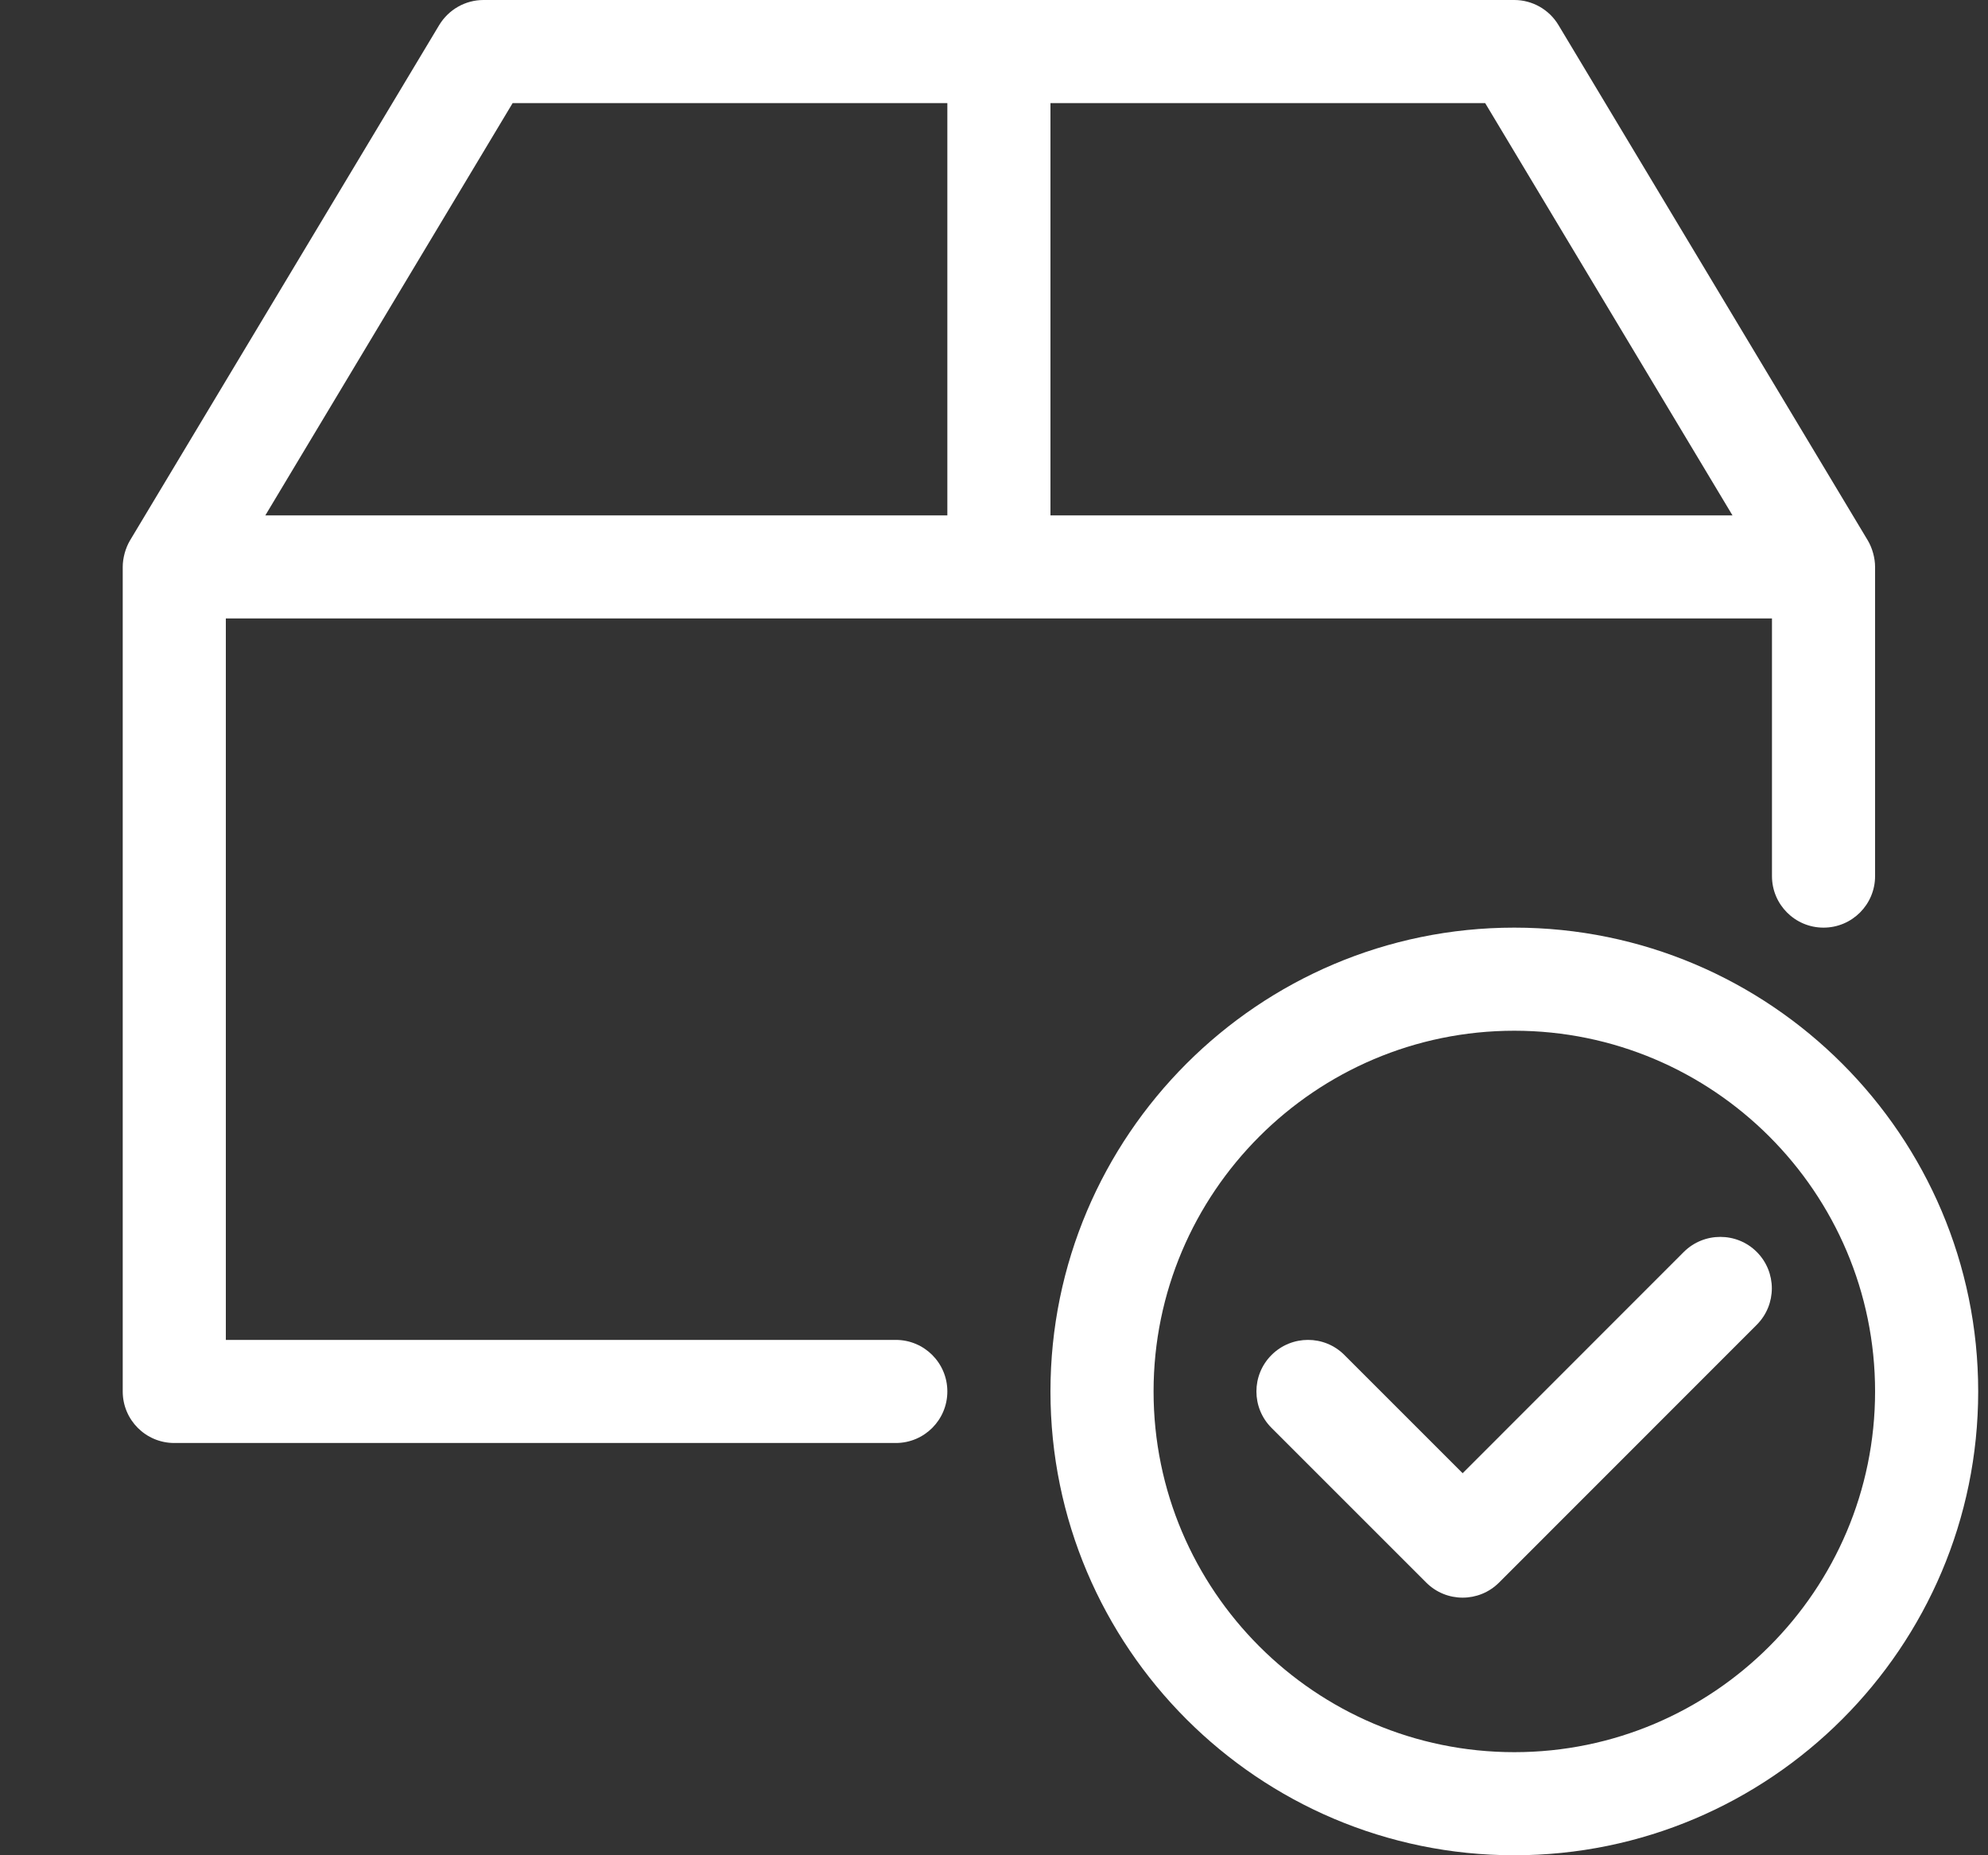 <svg width="15" height="14" viewBox="0 0 15 14" fill="none" xmlns="http://www.w3.org/2000/svg">
<rect x="0" y="0" width="15" height="14" fill="#333333" stroke="none"/>
<path d="M1.315 10.889H6.759C6.974 10.889 7.148 10.715 7.148 10.5C7.148 10.285 6.974 10.111 6.759 10.111H1.704V4.667H13.37V6.611C13.37 6.826 13.544 7 13.759 7C13.974 7 14.148 6.826 14.148 6.611V4.278C14.148 4.211 14.127 4.135 14.093 4.078L11.759 0.189C11.689 0.072 11.562 0 11.426 0H3.648C3.511 0 3.385 0.072 3.314 0.189L0.981 4.078C0.947 4.135 0.926 4.211 0.926 4.278V10.5C0.926 10.715 1.1 10.889 1.315 10.889ZM7.926 0.778H11.206L13.072 3.889H7.926V0.778ZM3.868 0.778H7.148V3.889H2.002L3.868 0.778Z" fill="white"/>
<path d="M11.426 7C9.496 7 7.926 8.57 7.926 10.5C7.926 12.43 9.496 14 11.426 14C13.356 14 14.926 12.43 14.926 10.5C14.926 8.57 13.356 7 11.426 7ZM11.426 13.222C9.925 13.222 8.704 12.001 8.704 10.5C8.704 8.999 9.925 7.778 11.426 7.778C12.927 7.778 14.148 8.999 14.148 10.5C14.148 12.001 12.927 13.222 11.426 13.222Z" fill="white"/>
<path d="M12.705 9.447L11.036 11.117L10.144 10.225C9.993 10.073 9.746 10.073 9.594 10.225C9.442 10.377 9.442 10.623 9.594 10.775L10.761 11.942C10.837 12.018 10.936 12.056 11.036 12.056C11.136 12.056 11.235 12.018 11.311 11.942L13.255 9.997C13.407 9.845 13.407 9.599 13.255 9.447C13.104 9.296 12.857 9.296 12.705 9.447Z" fill="white"/>
</svg>
